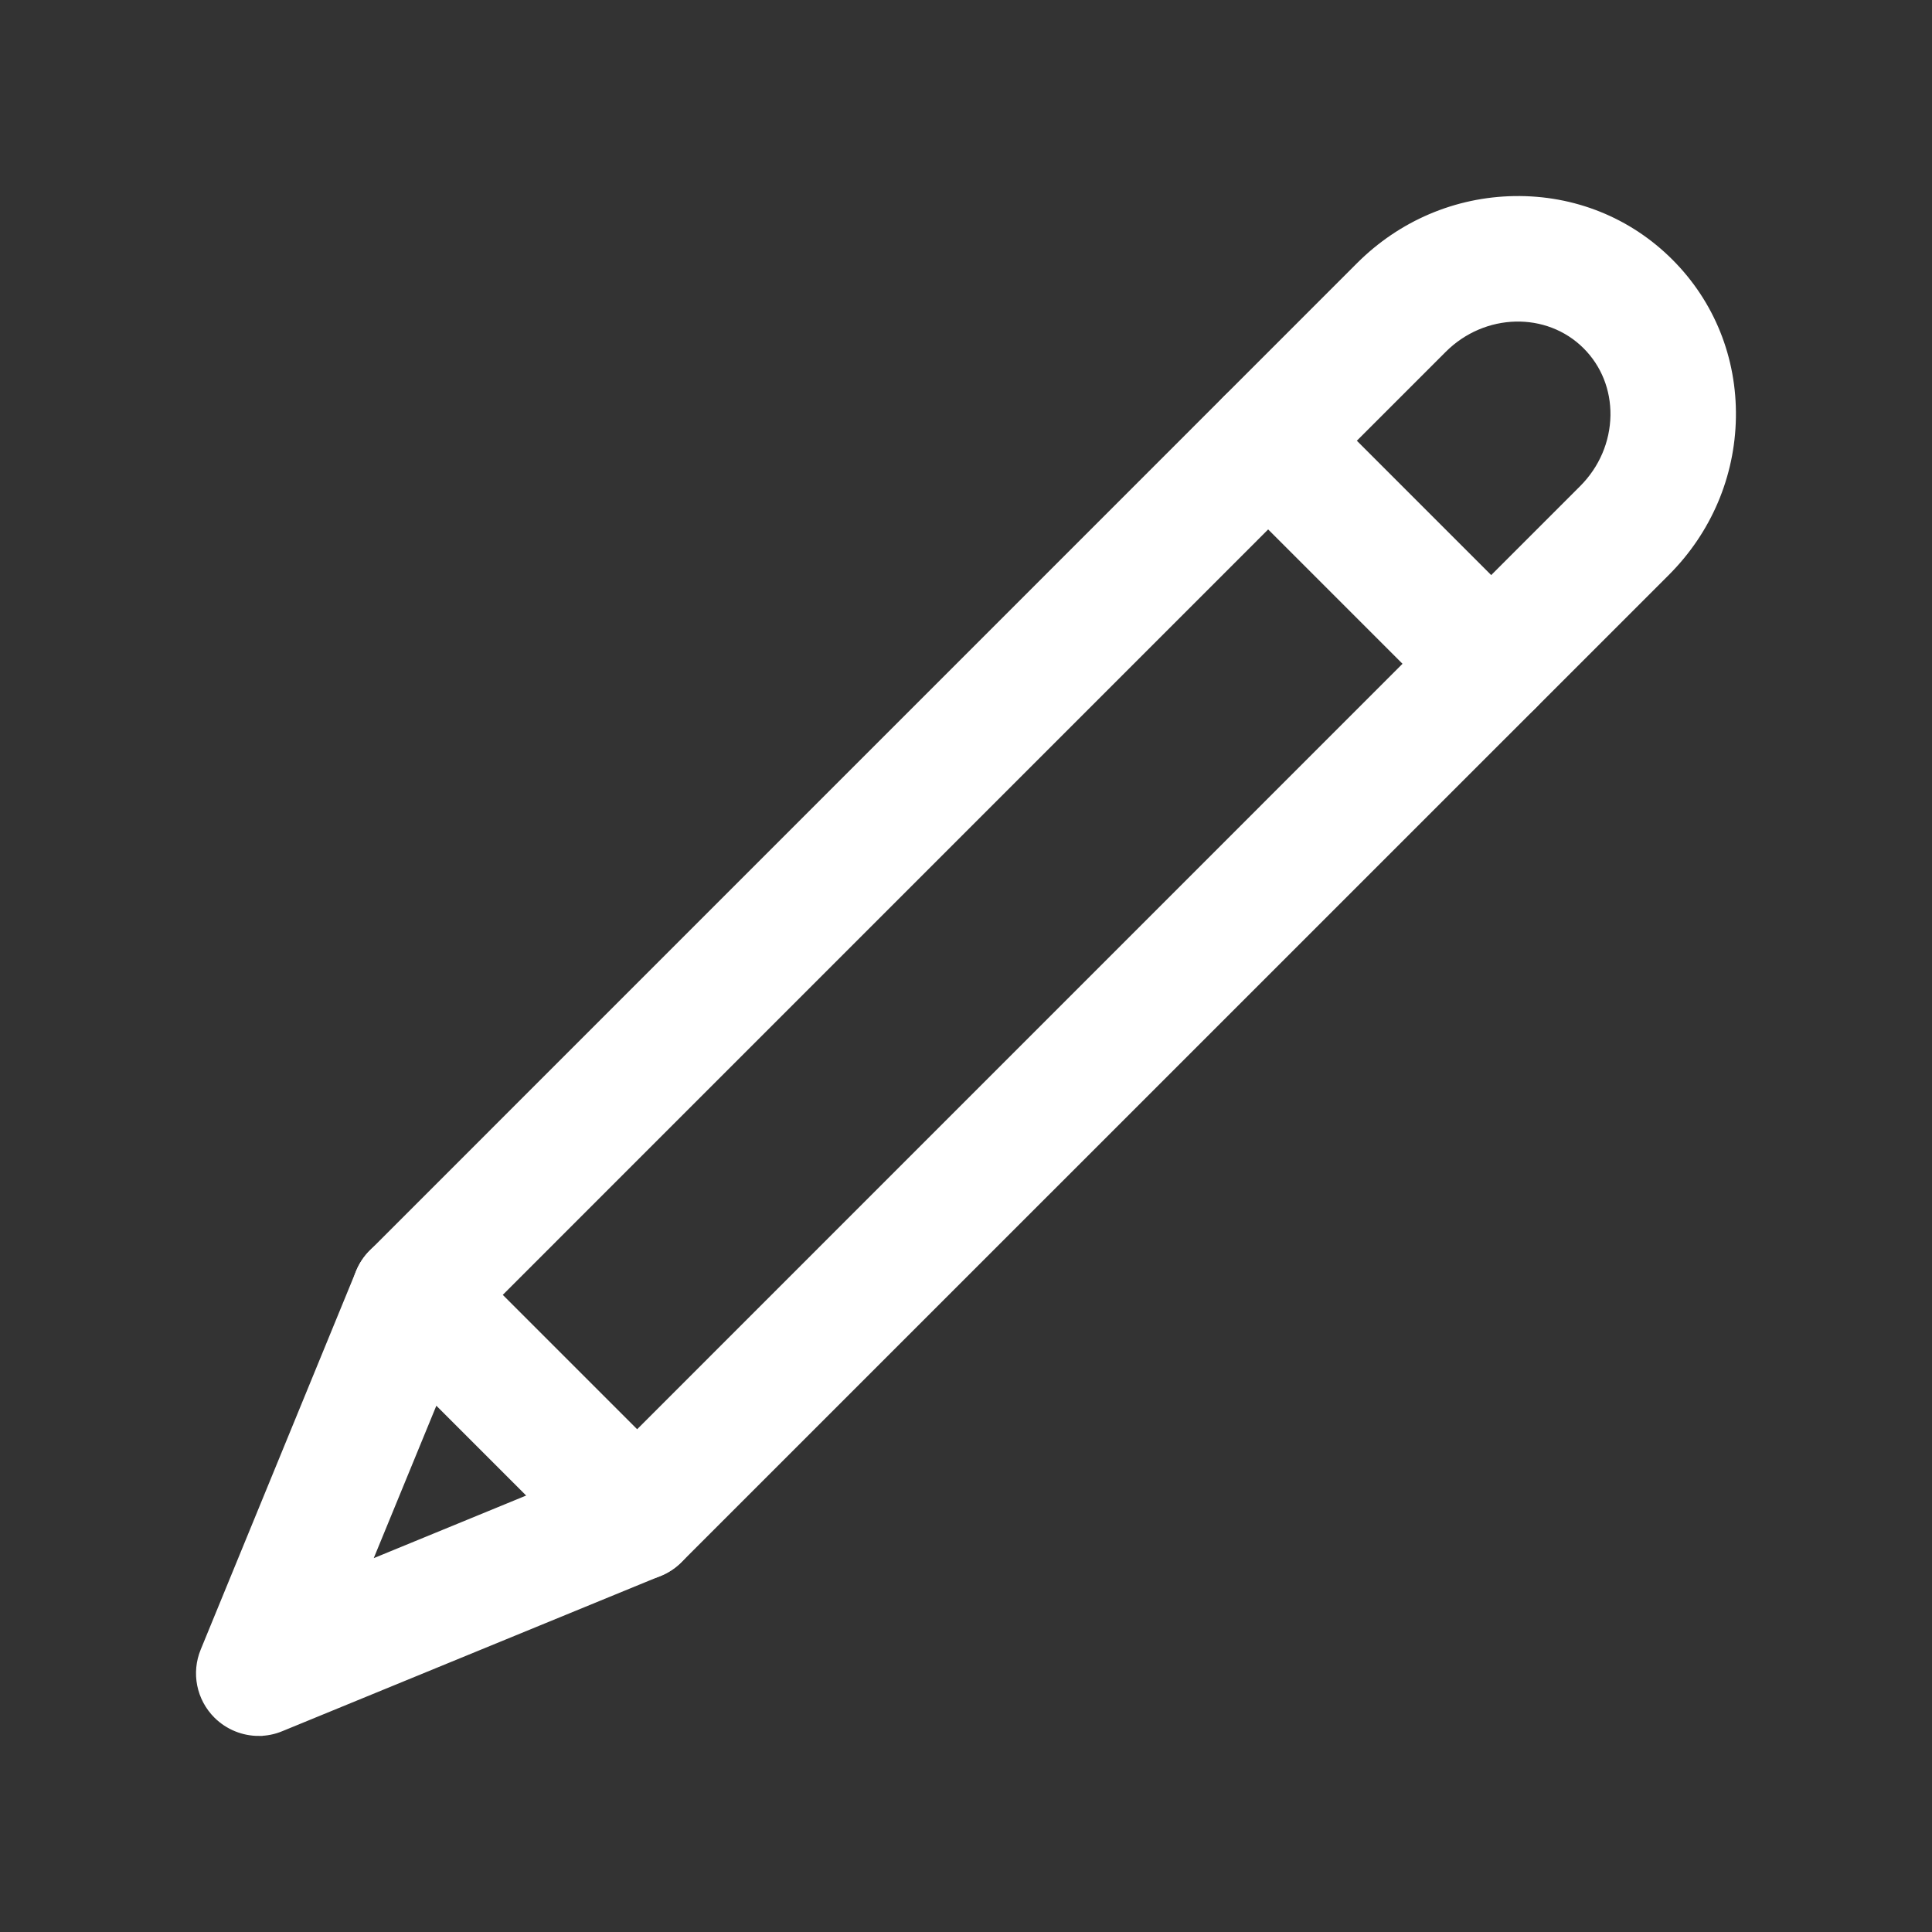 <svg id="svg" fill="#ffffff" stroke="#ffffff" width="200" height="200" version="1.1" viewBox="144 144 512 512" xmlns="http://www.w3.org/2000/svg">
    <rect x="144" y="144" width="512" height="512" fill="#333333" stroke="none"/>
    <g id="IconSvg_bgCarrier" stroke-width="0"></g>
    <g id="IconSvg_tracerCarrier" stroke-linecap="round" stroke-linejoin="round" stroke="#CCCCCC" stroke-width="0">
      <g xmlns="http://www.w3.org/2000/svg">
  <path d="m539.2 336.02c-4.133 0-8.262-1.562-11.41-4.711l-59.098-59.098c-6.297-6.297-6.297-16.5 0-22.797s16.5-6.297 22.797 0l59.098 59.098c6.297 6.297 6.297 16.5 0 22.797-3.121 3.148-7.254 4.711-11.387 4.711z"></path>
  <path d="m312.86 562.38c-4.133 0-8.262-1.562-11.41-4.711-6.297-6.297-6.297-16.5 0-22.797l261.65-261.68c5.164-5.164 8.062-11.941 8.188-19.07 0.102-6.926-2.469-13.375-7.254-18.164-10-10-26.727-9.598-37.258 0.934l-261.63 261.65c-6.297 6.297-16.5 6.297-22.797 0s-6.297-16.5 0-22.797l261.63-261.65c11.133-11.133 25.82-17.383 41.363-17.633 15.742-0.25 30.48 5.668 41.488 16.676 11.035 11.031 16.953 25.77 16.703 41.512-0.25 15.543-6.5 30.23-17.633 41.363l-261.66 261.63c-3.148 3.148-7.281 4.734-11.387 4.734z"></path>
  <path d="m212.58 603.54c-4.207 0-8.312-1.637-11.41-4.711-4.609-4.609-5.996-11.512-3.5-17.531l41.16-100.29c2.039-4.988 6.449-8.613 11.738-9.672 5.289-1.059 10.758 0.605 14.559 4.41l59.098 59.098c3.805 3.805 5.465 9.27 4.41 14.559-1.059 5.289-4.684 9.699-9.672 11.738l-100.29 41.16c-1.969 0.828-4.031 1.234-6.098 1.234zm46.879-87.891-17.332 42.195 42.195-17.332z"></path>
 </g>

      </g>
     <g id="IconSvg_iconCarrier">
      <g xmlns="http://www.w3.org/2000/svg">
  <path d="m539.2 336.02c-4.133 0-8.262-1.562-11.41-4.711l-59.098-59.098c-6.297-6.297-6.297-16.5 0-22.797s16.5-6.297 22.797 0l59.098 59.098c6.297 6.297 6.297 16.5 0 22.797-3.121 3.148-7.254 4.711-11.387 4.711z"></path>
  <path d="m312.86 562.38c-4.133 0-8.262-1.562-11.41-4.711-6.297-6.297-6.297-16.5 0-22.797l261.65-261.68c5.164-5.164 8.062-11.941 8.188-19.07 0.102-6.926-2.469-13.375-7.254-18.164-10-10-26.727-9.598-37.258 0.934l-261.63 261.65c-6.297 6.297-16.5 6.297-22.797 0s-6.297-16.5 0-22.797l261.63-261.65c11.133-11.133 25.82-17.383 41.363-17.633 15.742-0.25 30.48 5.668 41.488 16.676 11.035 11.031 16.953 25.77 16.703 41.512-0.25 15.543-6.5 30.23-17.633 41.363l-261.66 261.63c-3.148 3.148-7.281 4.734-11.387 4.734z"></path>
  <path d="m212.58 603.54c-4.207 0-8.312-1.637-11.41-4.711-4.609-4.609-5.996-11.512-3.5-17.531l41.16-100.29c2.039-4.988 6.449-8.613 11.738-9.672 5.289-1.059 10.758 0.605 14.559 4.41l59.098 59.098c3.805 3.805 5.465 9.27 4.41 14.559-1.059 5.289-4.684 9.699-9.672 11.738l-100.29 41.16c-1.969 0.828-4.031 1.234-6.098 1.234zm46.879-87.891-17.332 42.195 42.195-17.332z"></path>
 </g>

      </g>
      </svg>